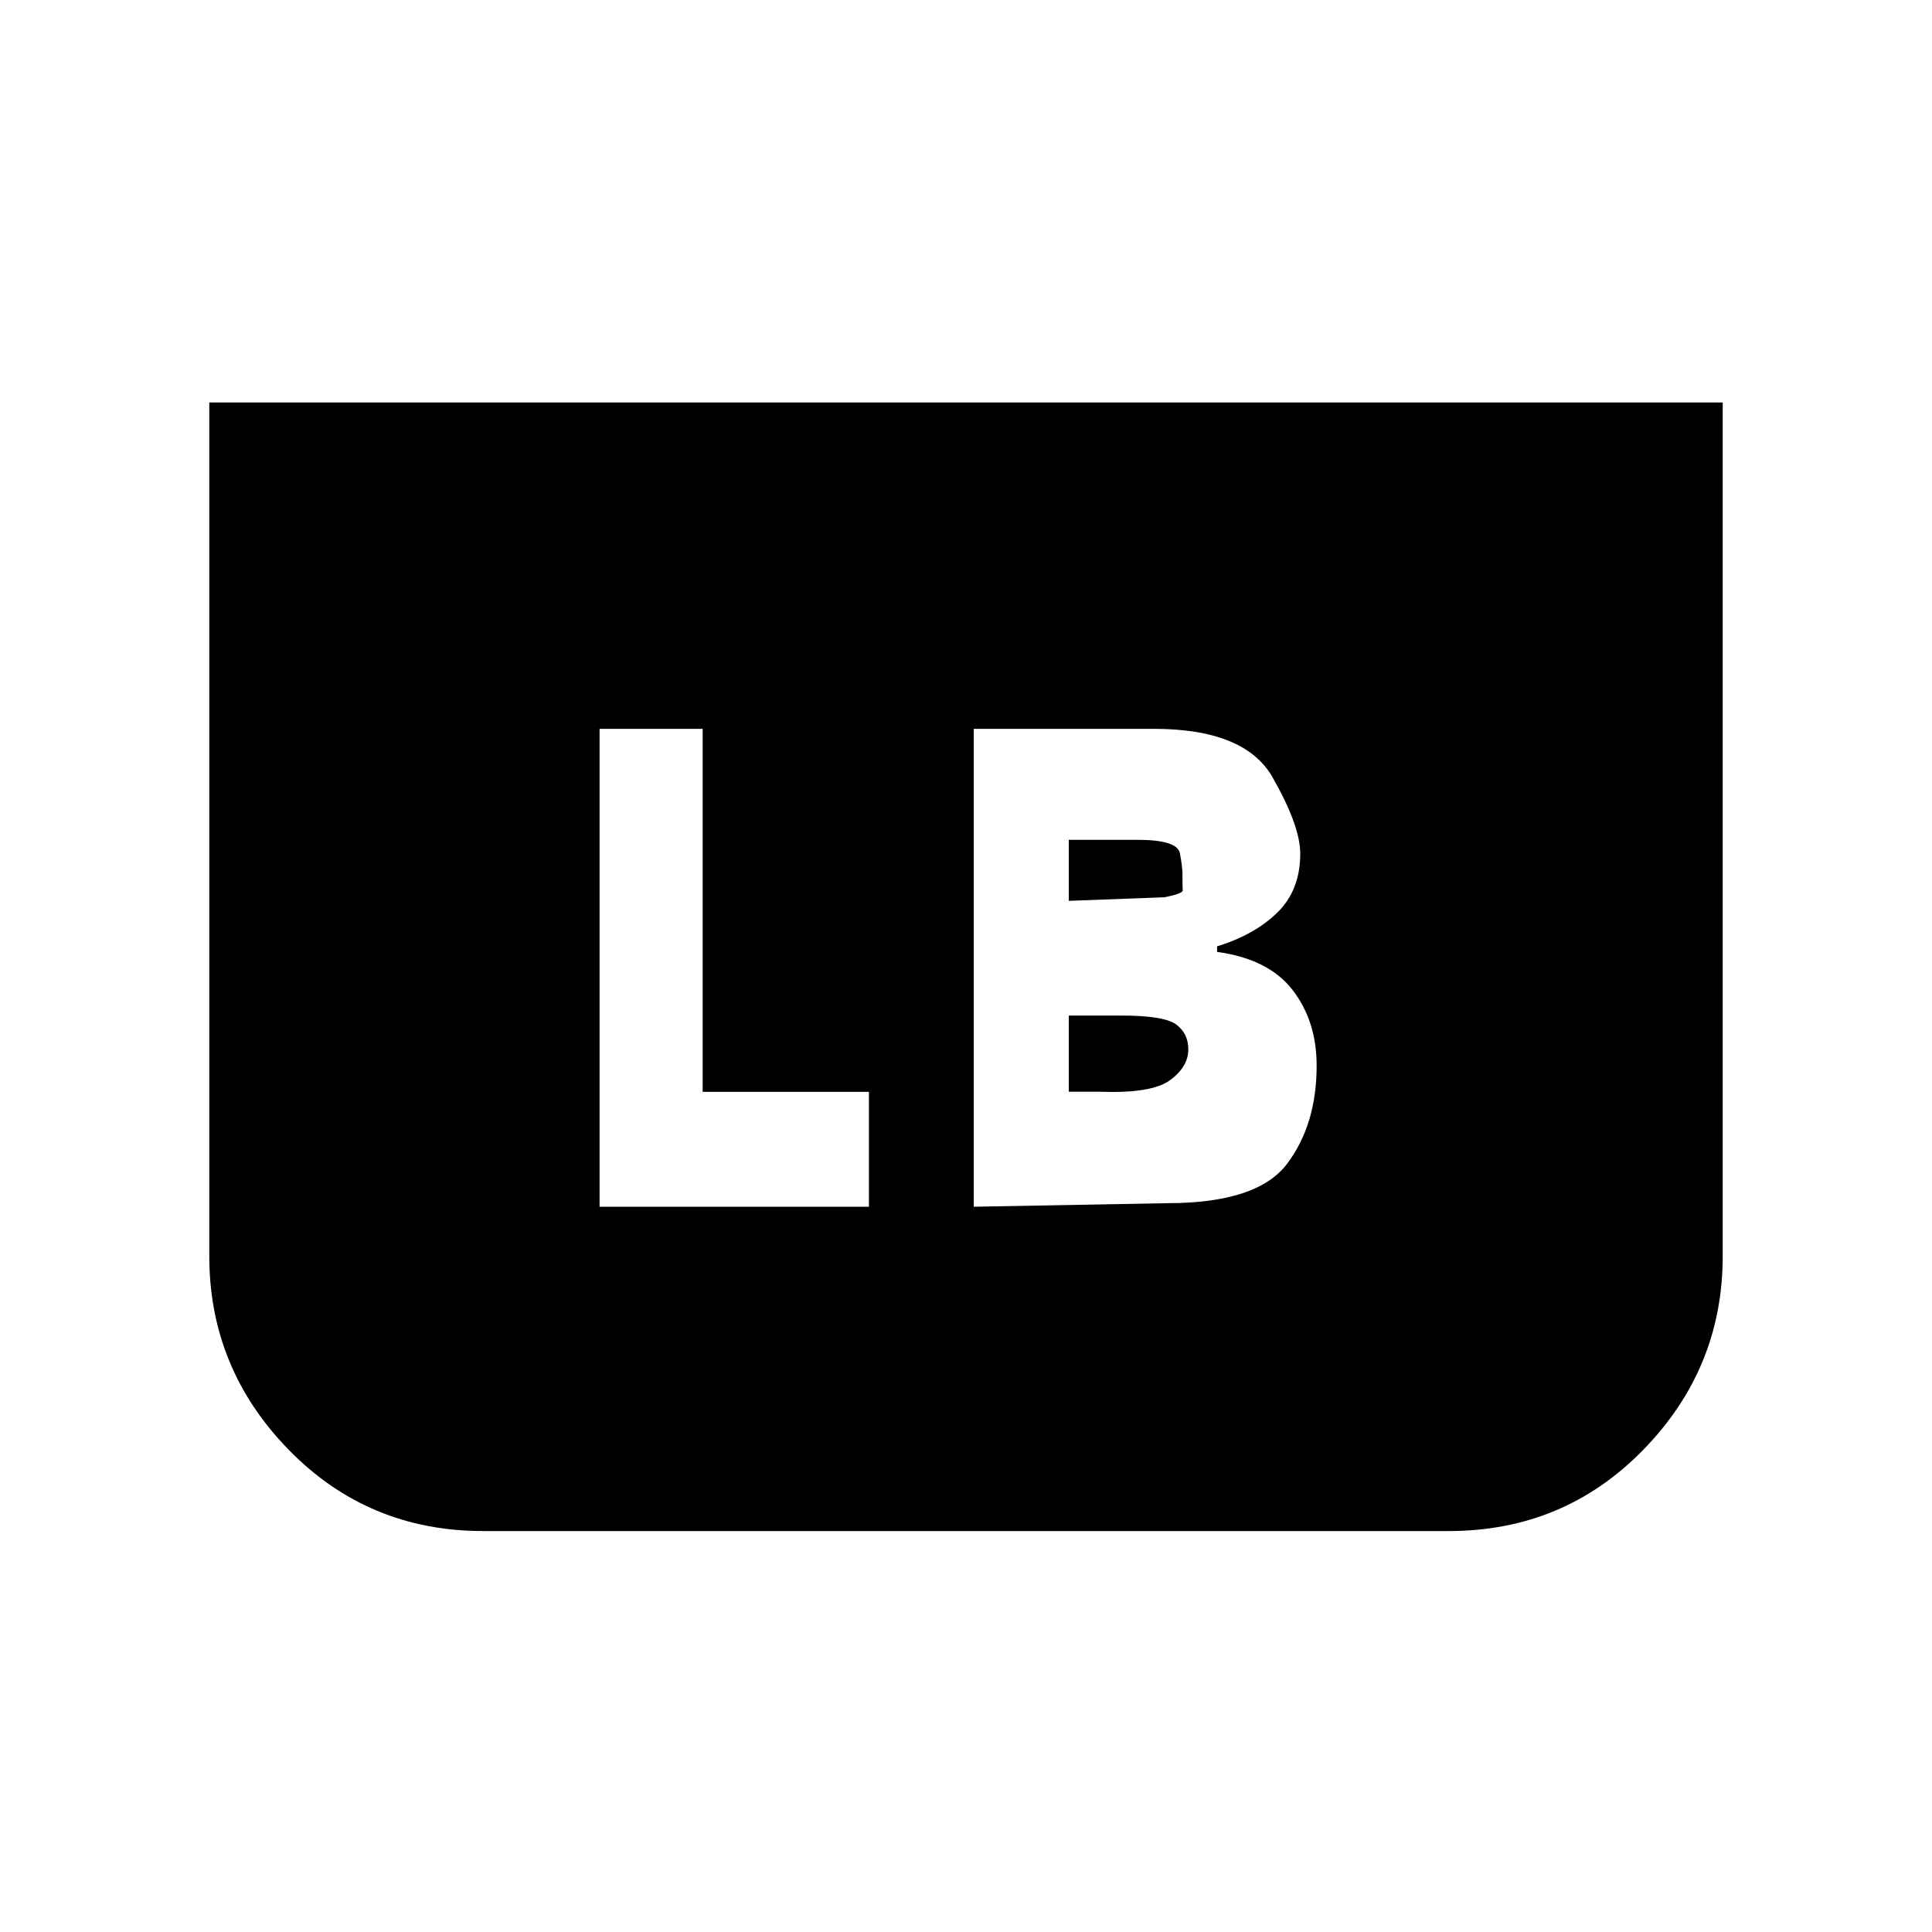 <svg xmlns="http://www.w3.org/2000/svg" height="20" viewBox="0 -960 960 960" width="20"><path d="M856-760v424.23q0 55.69-39.42 96.12-39.43 40.42-96.66 40.42H240.08q-57.23 0-96.66-40.42Q104-280.08 104-335.77V-760h752ZM483.85-360.38l96.15-1.77q44.69 0 59.46-19.47 14.77-19.46 14.77-48.84 0-22.16-11.96-37.62-11.96-15.46-37.5-18.92v-2.77q18.54-5.69 29.92-16.77 11.39-11.08 11.39-29.31 0-13.77-13.73-37.88-13.73-24.12-59.12-24.12h-89.38v237.47Zm47.23-152v-30.31h34.3q19.7 0 20.93 6.77 1.23 6.77 1.23 9.77 0 6.77.15 8.5.16 1.73-9.23 3.5l-47.38 1.77Zm0 94.84v-37.84h25.84q21.7 0 27.62 4.5 5.92 4.5 5.92 12.26 0 8.77-9.19 15.43-9.19 6.65-35.12 5.65h-15.07Zm-233.16 57.16h133.85v-57.08h-82.62v-180.39h-51.23v237.47Z"/></svg>